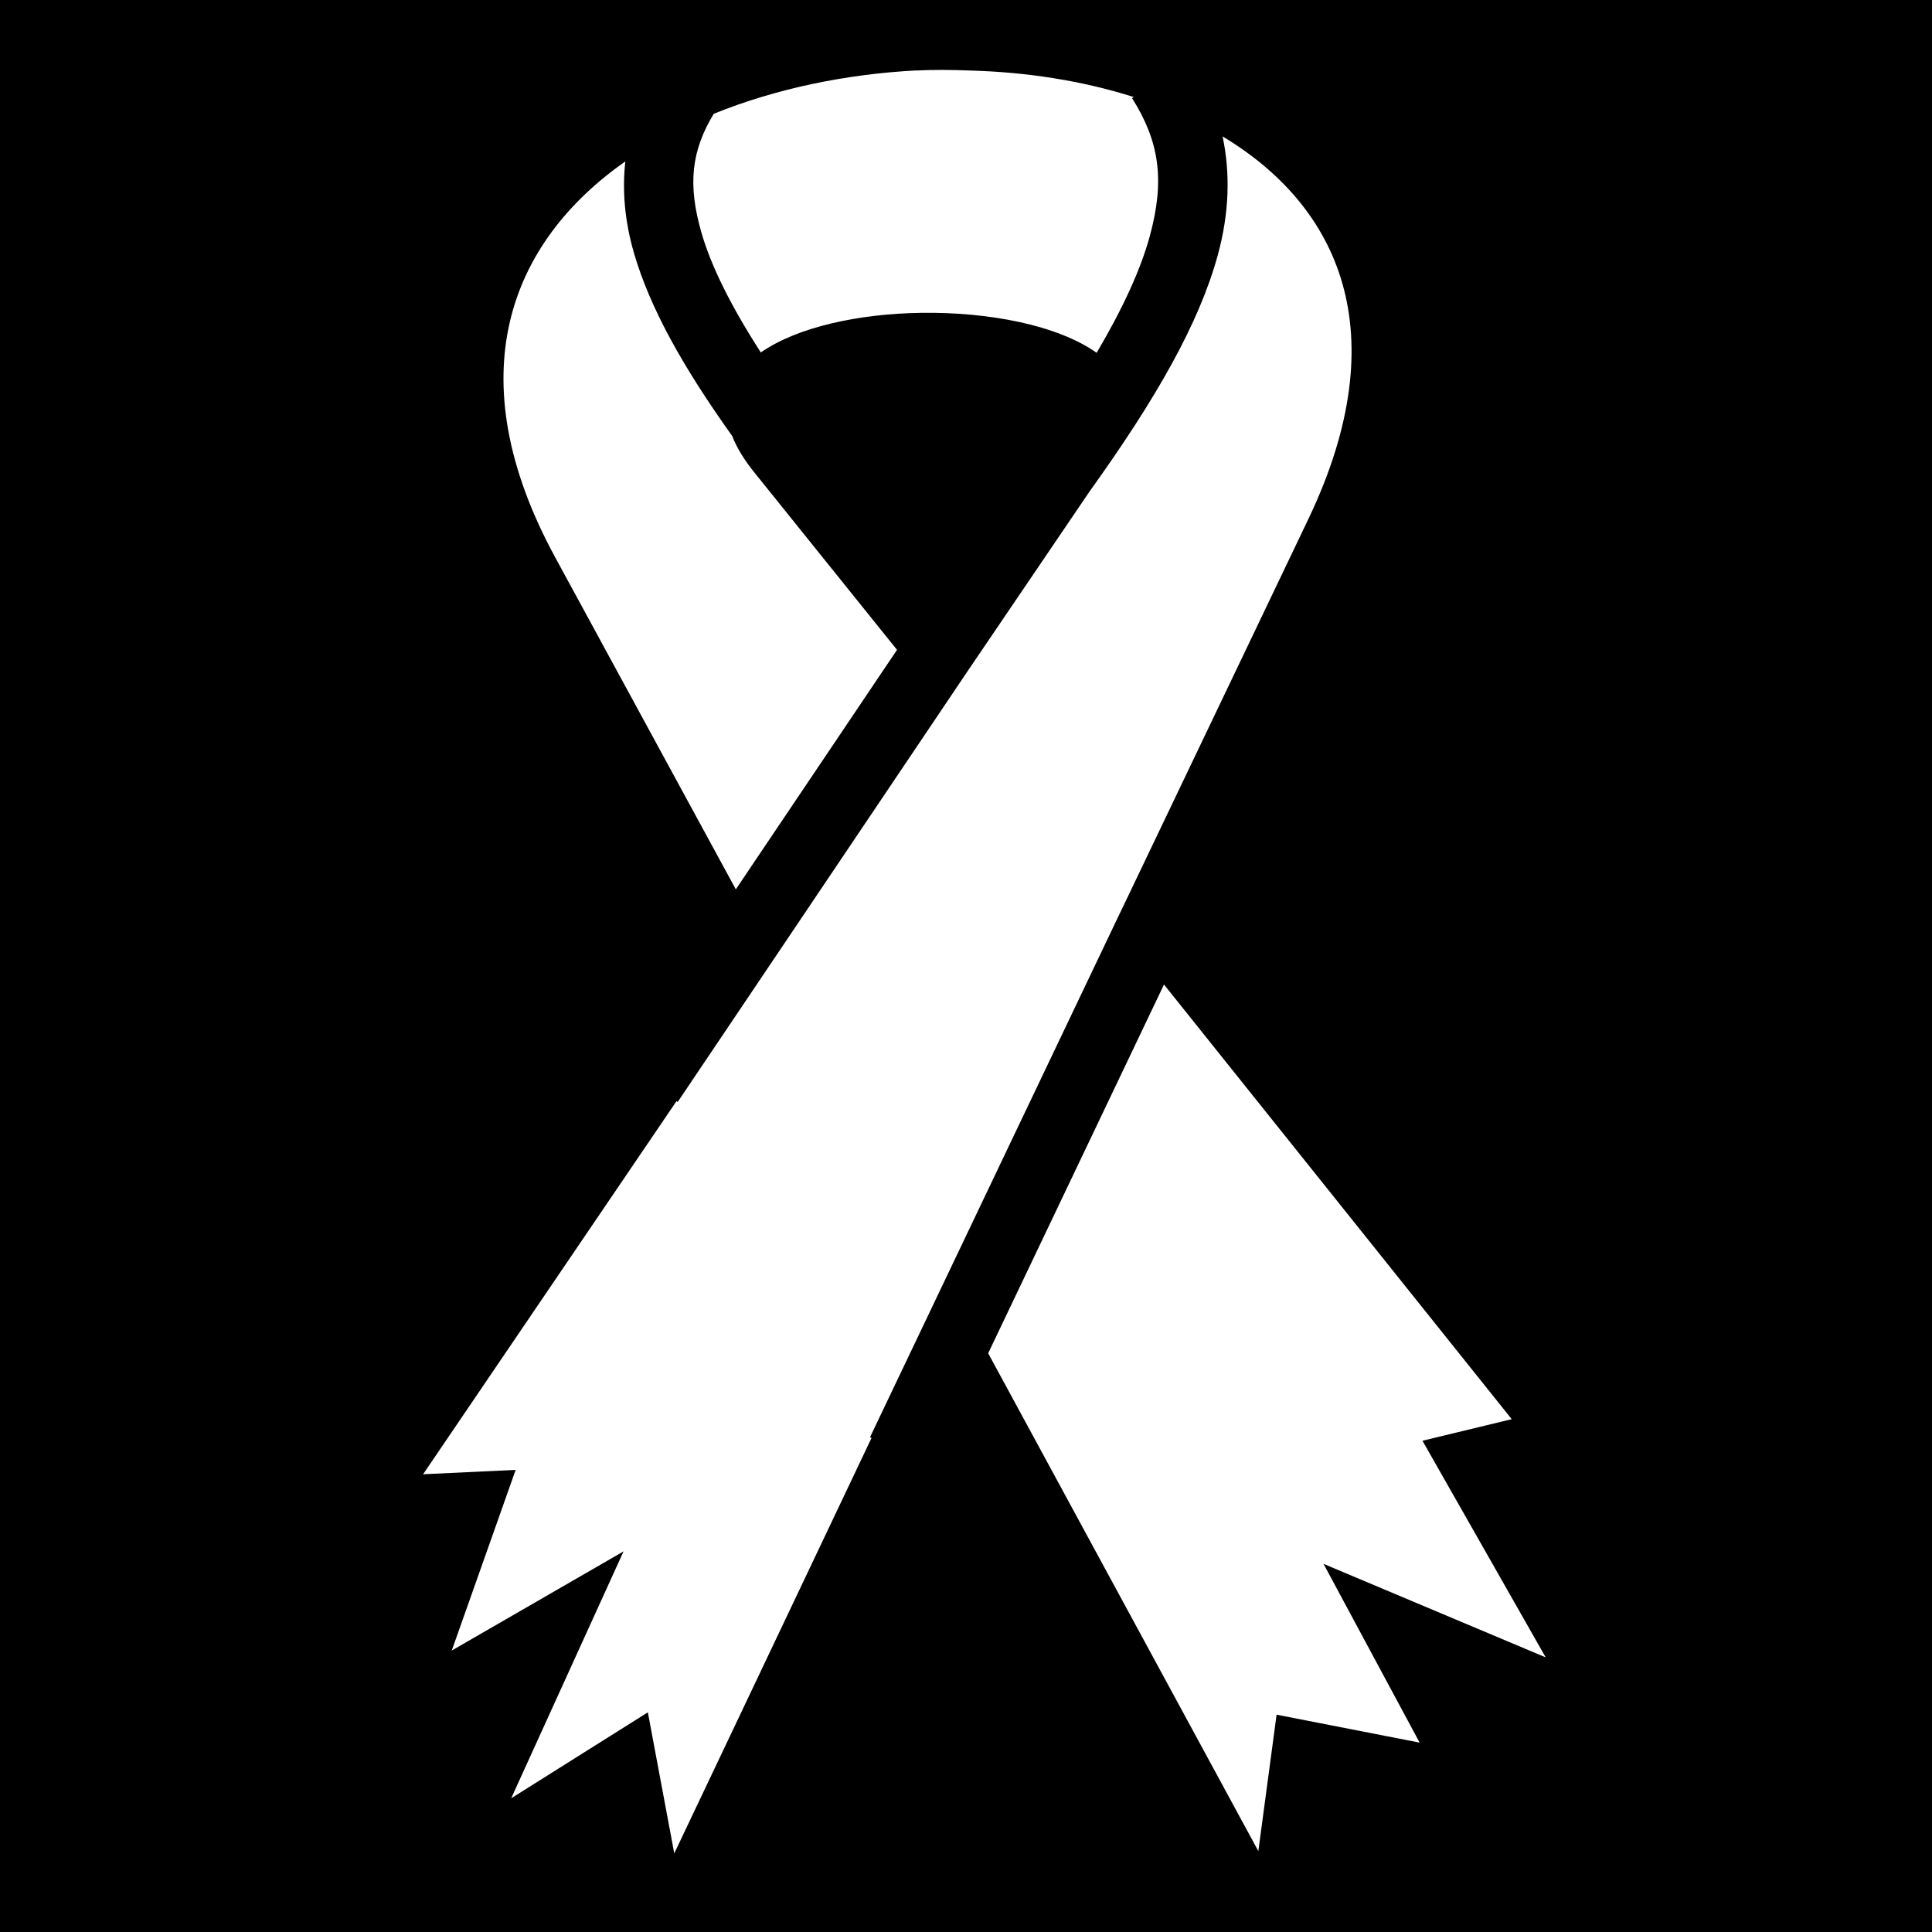 <svg xmlns="http://www.w3.org/2000/svg" viewBox="0 0 512 512" height="192" width="192"><path d="M0 0h512v512H0z"/><path fill="#fff" d="M249.938 18.53c-2.33-.006-4.65.036-7 .157v-.03c-18.72.97-37.354 4.835-53.782 11.5-5.895 9.737-7.003 18.63-3.22 31.655 2.543 8.748 7.697 19.177 15.69 31.594 9.697-6.747 25.94-10.26 42.468-10.5 17.92-.258 36.14 3.24 46.53 10.594 7.038-11.94 11.675-22.136 14.063-30.844C308.813 47.62 307.18 37.386 300 26l.47-.28c-13.496-4.296-28.377-6.64-43.533-7.032-2.342-.094-4.67-.15-7-.157zM324 36.157c2.096 9.886 1.745 20.437-1.28 31.47-4.985 18.167-16.32 38.006-34 62.655l-32.283 47.564-76.843 114.187-.313-.217-67.155 98.875 24.53-1.157-16.936 47.876 45.53-26.28-29.78 65.437 36.218-22.782 7 37.376 52.28-110.094-.405-.187L295.5 244.687l4.313-9 47.062-98.437C370.188 88.162 354.93 54.713 324 36.156zM165.72 42.78c-30.64 21.468-44.758 56.84-18.564 104.97L195 235.688l42.72-63.47-38-47.25c-2.668-3.34-4.54-6.492-5.69-9.437C180.9 97.14 172.23 81.58 168 67.03c-2.433-8.37-3.142-16.496-2.28-24.25zm142.75 218.126l-46.595 97.72 71.594 131.937 4.842-36.157 37.907 7.406-25.47-47.375 58.875 24.782-32.656-57.408 23.655-5.718-92.156-115.188z"/></svg>